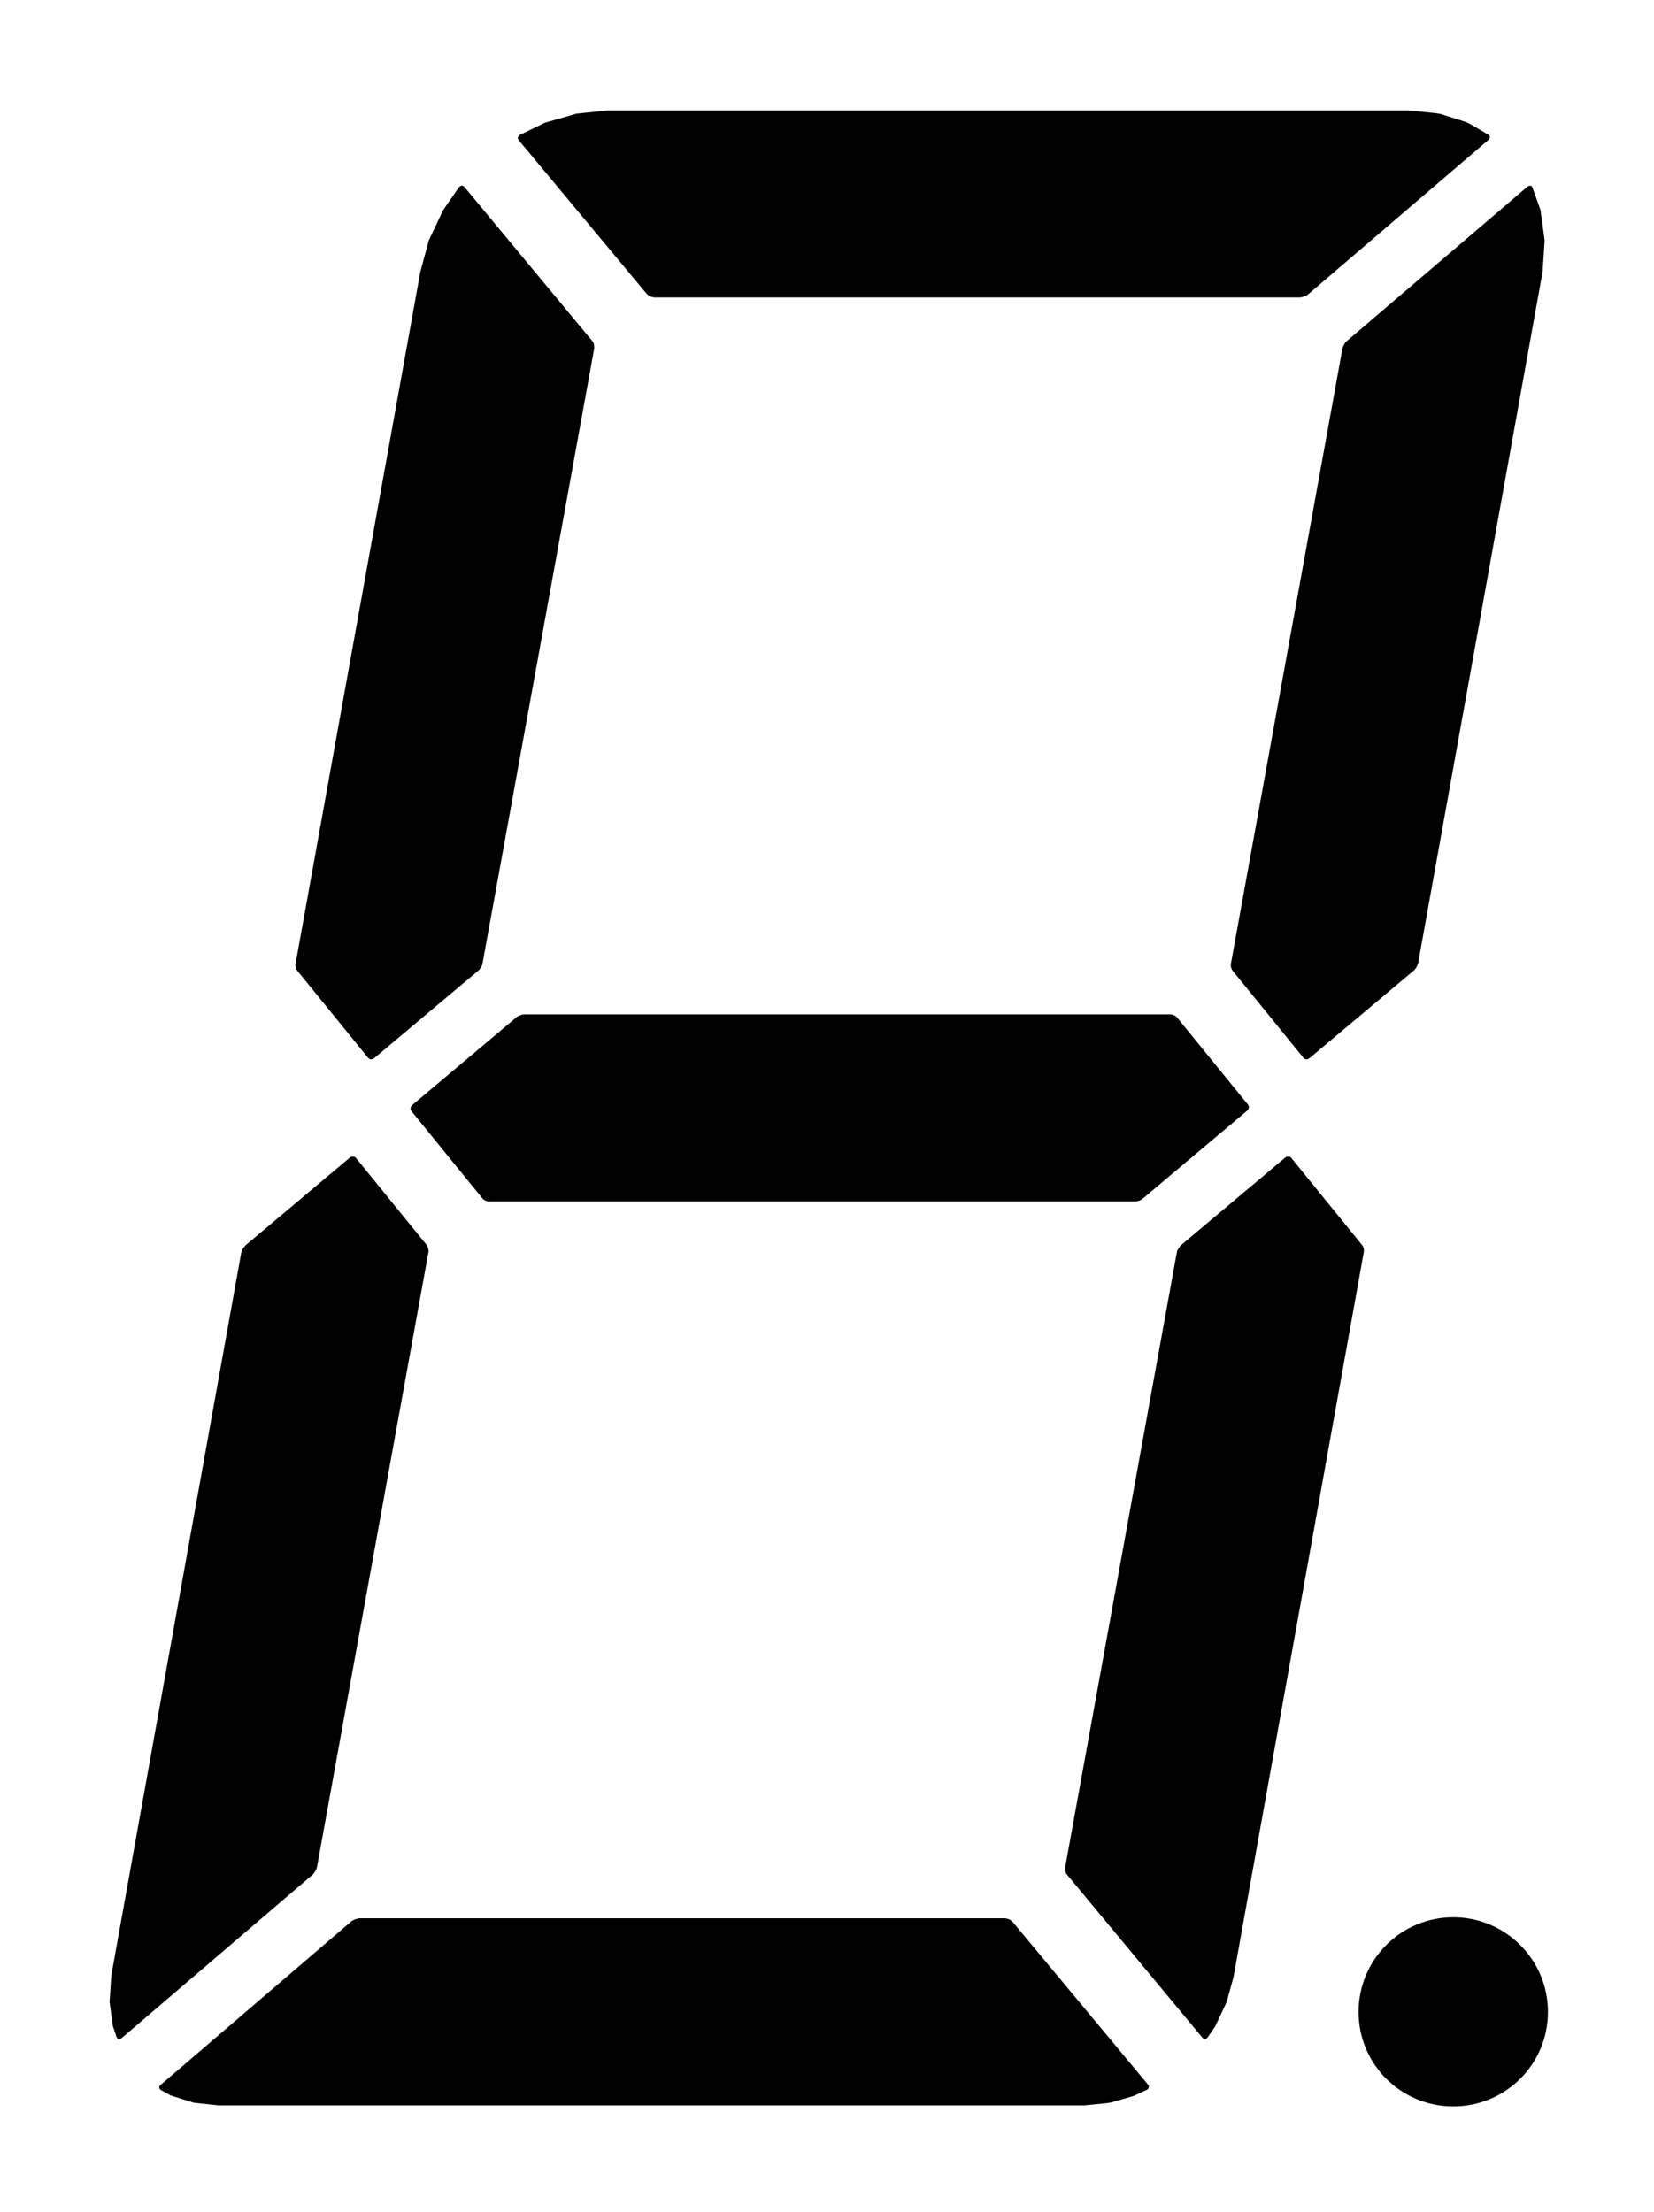 <svg viewBox="0 0 80 107" version="1.1" xmlns="http://www.w3.org/2000/svg">
  <path
    d="M 31.3 14.24 L 31.37 14.29 L 31.45 14.34 L 31.55 14.37 L 31.64 14.39 L 62.88 14.39 L 62.98 14.37 L 63.08 14.34 L 63.19 14.29 L 63.27 14.24 L 71.99 6.77 L 72.04 6.7 L 72.06 6.63 L 72.04 6.57 L 71.99 6.52 L 71.16 6.03 L 71.08 5.99 L 70.99 5.94 L 70.89 5.9 L 70.8 5.87 L 69.79 5.55 L 69.7 5.52 L 69.59 5.5 L 69.49 5.48 L 69.39 5.47 L 68.31 5.36 L 68.21 5.35 L 68.1 5.34 L 67.98 5.34 L 67.89 5.34 L 29.64 5.34 L 29.55 5.34 L 29.43 5.34 L 27.88 5.5 L 26.35 5.94 L 25.16 6.52 L 25.09 6.57 L 25.05 6.63 L 25.05 6.7 L 25.08 6.77 L 31.3 14.24 Z"
    id="a"></path>
  <path
    d="M 74.12 9.07 L 74.08 9.01 L 74.02 8.98 L 73.95 8.99 L 73.88 9.03 L 65.14 16.5 L 65.07 16.57 L 65.01 16.67 L 64.96 16.77 L 64.93 16.86 L 59.54 46.6 L 59.53 46.69 L 59.54 46.79 L 59.58 46.89 L 59.62 46.96 L 63.05 51.18 L 63.11 51.23 L 63.19 51.25 L 63.27 51.23 L 63.35 51.18 L 68.37 46.96 L 68.44 46.89 L 68.51 46.79 L 68.56 46.69 L 68.59 46.6 L 74.61 13.15 L 74.71 11.63 L 74.51 10.16 L 74.12 9.07 Z"
    id="b"></path>
  <path
    d="M 62.45 56.01 L 62.39 55.96 L 62.31 55.95 L 62.23 55.96 L 62.15 56.01 L 57.13 60.23 L 57.06 60.31 L 57 60.4 L 56.94 60.5 L 56.92 60.59 L 51.52 90.33 L 51.51 90.42 L 51.53 90.52 L 51.56 90.62 L 51.61 90.69 L 58.17 98.59 L 58.23 98.63 L 58.29 98.64 L 58.36 98.61 L 58.42 98.55 L 58.78 98.02 L 59.33 96.85 L 59.66 95.65 L 65.96 60.59 L 65.97 60.5 L 65.96 60.4 L 65.93 60.31 L 65.88 60.23 L 62.45 56.01 Z"
    id="c"></path>
  <path
    d="M 7.78 100.85 L 7.72 100.91 L 7.7 100.98 L 7.72 101.05 L 7.77 101.1 L 8.26 101.37 L 9.37 101.72 L 10.56 101.85 L 52.22 101.85 L 52.32 101.85 L 52.43 101.85 L 52.55 101.84 L 52.64 101.83 L 53.45 101.75 L 53.55 101.74 L 53.66 101.72 L 53.78 101.7 L 53.87 101.67 L 54.67 101.44 L 54.77 101.41 L 54.88 101.37 L 54.99 101.32 L 55.08 101.28 L 55.46 101.1 L 55.53 101.05 L 55.56 100.98 L 55.57 100.91 L 55.53 100.85 L 48.96 92.95 L 48.89 92.9 L 48.81 92.85 L 48.71 92.82 L 48.62 92.8 L 17.38 92.8 L 17.28 92.82 L 17.17 92.85 L 17.07 92.9 L 16.99 92.95 L 7.78 100.85 Z"
    id="d"></path>
  <path
    d="M 17.21 56.01 L 17.15 55.96 L 17.07 55.95 L 16.98 55.96 L 16.91 56.01 L 11.89 60.23 L 11.82 60.31 L 11.75 60.4 L 11.7 60.5 L 11.67 60.59 L 5.39 95.53 L 5.38 95.65 L 5.3 96.85 L 5.46 98.02 L 5.64 98.55 L 5.68 98.61 L 5.74 98.64 L 5.81 98.63 L 5.89 98.59 L 15.12 90.69 L 15.18 90.62 L 15.25 90.52 L 15.3 90.42 L 15.33 90.33 L 20.72 60.59 L 20.73 60.5 L 20.71 60.4 L 20.68 60.31 L 20.64 60.23 L 17.21 56.01 Z"
    id="e"></path>
  <path
    d="M 22.45 9.03 L 22.39 8.99 L 22.32 8.98 L 22.25 9.01 L 22.19 9.07 L 21.43 10.17 L 20.74 11.63 L 20.33 13.15 L 14.3 46.6 L 14.29 46.69 L 14.3 46.79 L 14.33 46.89 L 14.38 46.96 L 17.81 51.18 L 17.87 51.23 L 17.95 51.25 L 18.03 51.23 L 18.11 51.18 L 23.13 46.96 L 23.2 46.89 L 23.26 46.79 L 23.32 46.69 L 23.34 46.6 L 28.74 16.86 L 28.74 16.77 L 28.73 16.67 L 28.7 16.57 L 28.65 16.5 L 22.45 9.03 Z"
    id="f"></path>
  <path
    d="M 19.95 53.45 L 19.89 53.51 L 19.86 53.6 L 19.86 53.68 L 19.89 53.74 L 23.33 57.97 L 23.39 58.03 L 23.47 58.08 L 23.57 58.11 L 23.66 58.12 L 54.91 58.12 L 55 58.11 L 55.11 58.08 L 55.21 58.03 L 55.29 57.97 L 60.31 53.74 L 60.37 53.68 L 60.4 53.6 L 60.4 53.51 L 60.37 53.45 L 56.93 49.22 L 56.87 49.16 L 56.79 49.12 L 56.69 49.08 L 56.6 49.07 L 25.35 49.07 L 25.26 49.08 L 25.15 49.12 L 25.05 49.16 L 24.97 49.22 L 19.95 53.45 Z"
    id="g"></path>
  <path
    d="M 65.71 97.33 C 65.71 94.8 67.76 92.75 70.29 92.75 C 72.82 92.75 74.87 94.8 74.87 97.33 C 74.87 99.86 72.82 101.9 70.29 101.9 C 67.76 101.9 65.71 99.86 65.71 97.33 Z"
    id="p"></path>
</svg>
